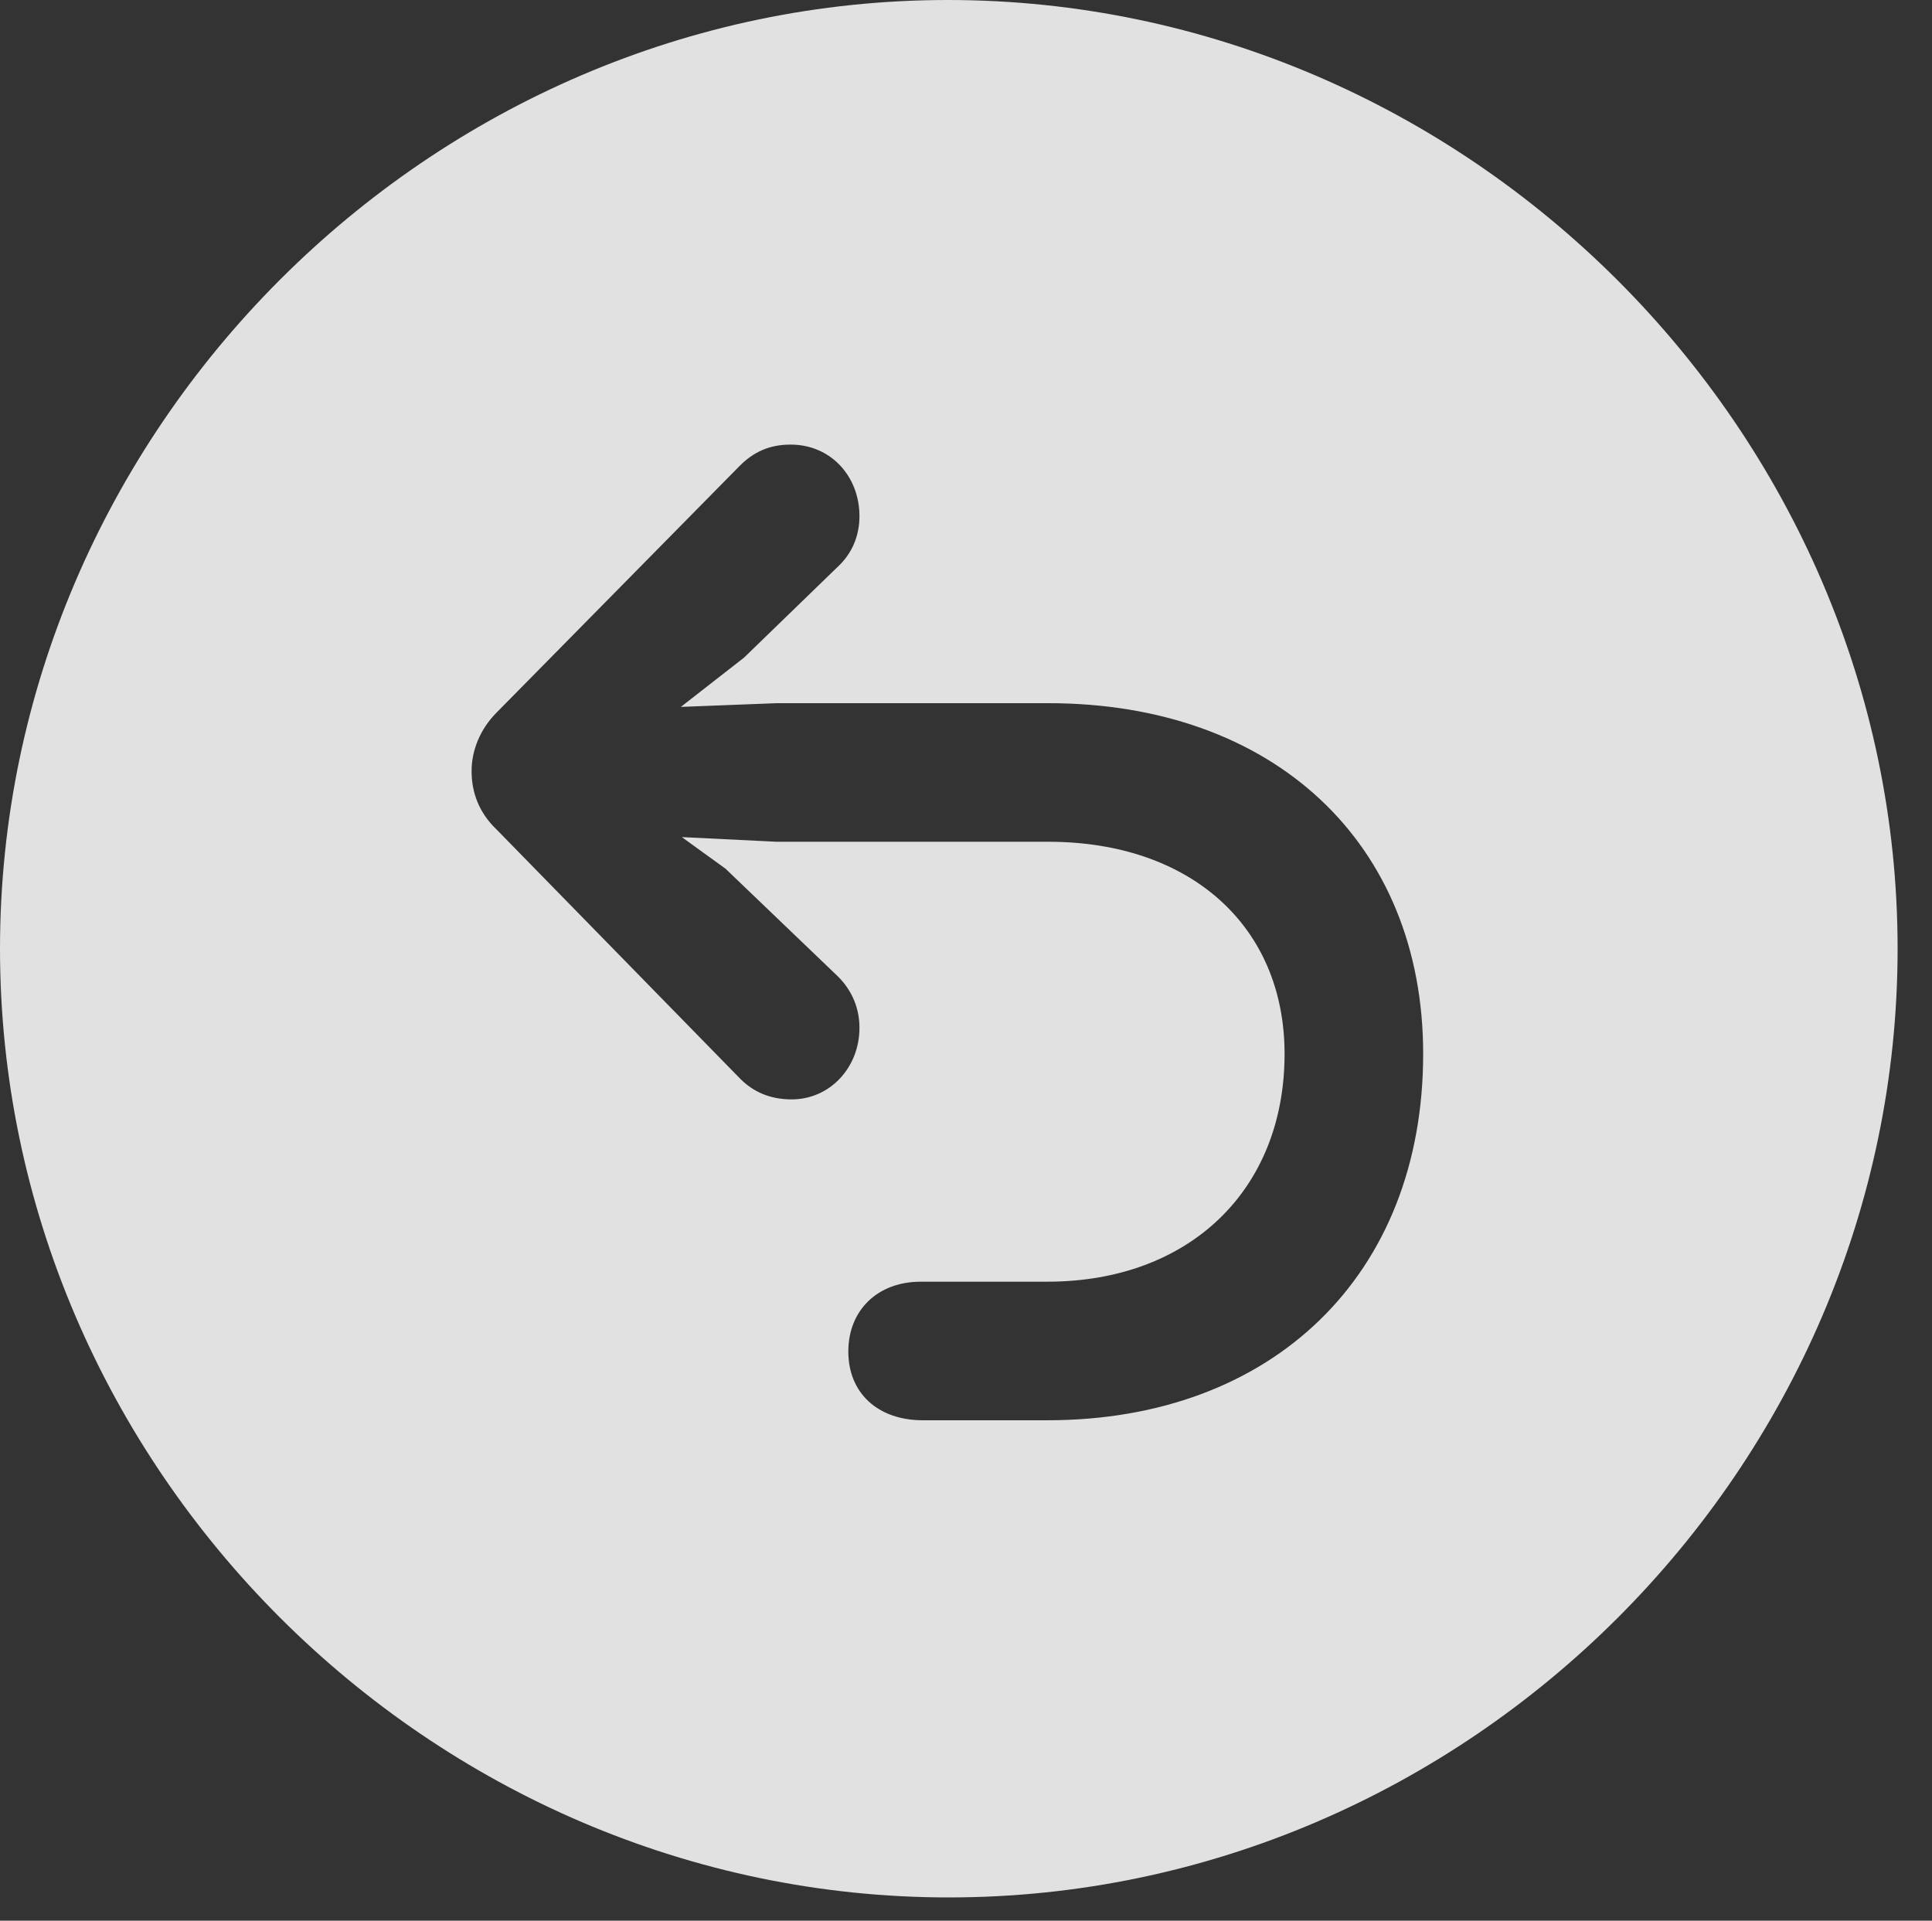 <?xml version="1.0" encoding="UTF-8"?>
<!--Generator: Apple Native CoreSVG 232.5-->
<!DOCTYPE svg
PUBLIC "-//W3C//DTD SVG 1.1//EN"
       "http://www.w3.org/Graphics/SVG/1.1/DTD/svg11.dtd">
<svg version="1.1" xmlns="http://www.w3.org/2000/svg" xmlns:xlink="http://www.w3.org/1999/xlink" width="20.283" height="20.166">
 <rect width="100%" height="100%" fill="#333333" stroke="none"/>
 <g>
  <rect height="20.166" opacity="0" width="20.283" x="0" y="0"/>
  <path d="M19.922 9.961C19.922 15.41 15.41 19.922 9.961 19.922C4.521 19.922 0 15.41 0 9.961C0 4.521 4.512 0 9.951 0C15.4 0 19.922 4.521 19.922 9.961ZM7.764 4.893L5.215 7.48C5.039 7.656 4.951 7.881 4.951 8.096C4.951 8.32 5.029 8.535 5.215 8.711L7.773 11.328C7.91 11.465 8.086 11.543 8.311 11.543C8.711 11.543 9.023 11.211 9.023 10.791C9.023 10.586 8.945 10.4 8.799 10.254L7.617 9.121L7.158 8.789L8.154 8.838L11.006 8.838C12.5 8.838 13.486 9.727 13.486 11.065C13.486 12.5 12.48 13.457 10.996 13.457L9.668 13.457C9.209 13.457 8.906 13.76 8.906 14.19C8.906 14.629 9.219 14.912 9.688 14.912L10.996 14.912C13.359 14.912 14.941 13.389 14.941 11.065C14.941 8.848 13.369 7.383 11.006 7.383L8.154 7.383L7.148 7.422L7.812 6.904L8.799 5.947C8.945 5.811 9.023 5.625 9.023 5.42C9.023 5 8.721 4.668 8.301 4.668C8.076 4.668 7.91 4.746 7.764 4.893Z" fill="#ffffff" fill-opacity="0.85"/>
 </g>
</svg>
